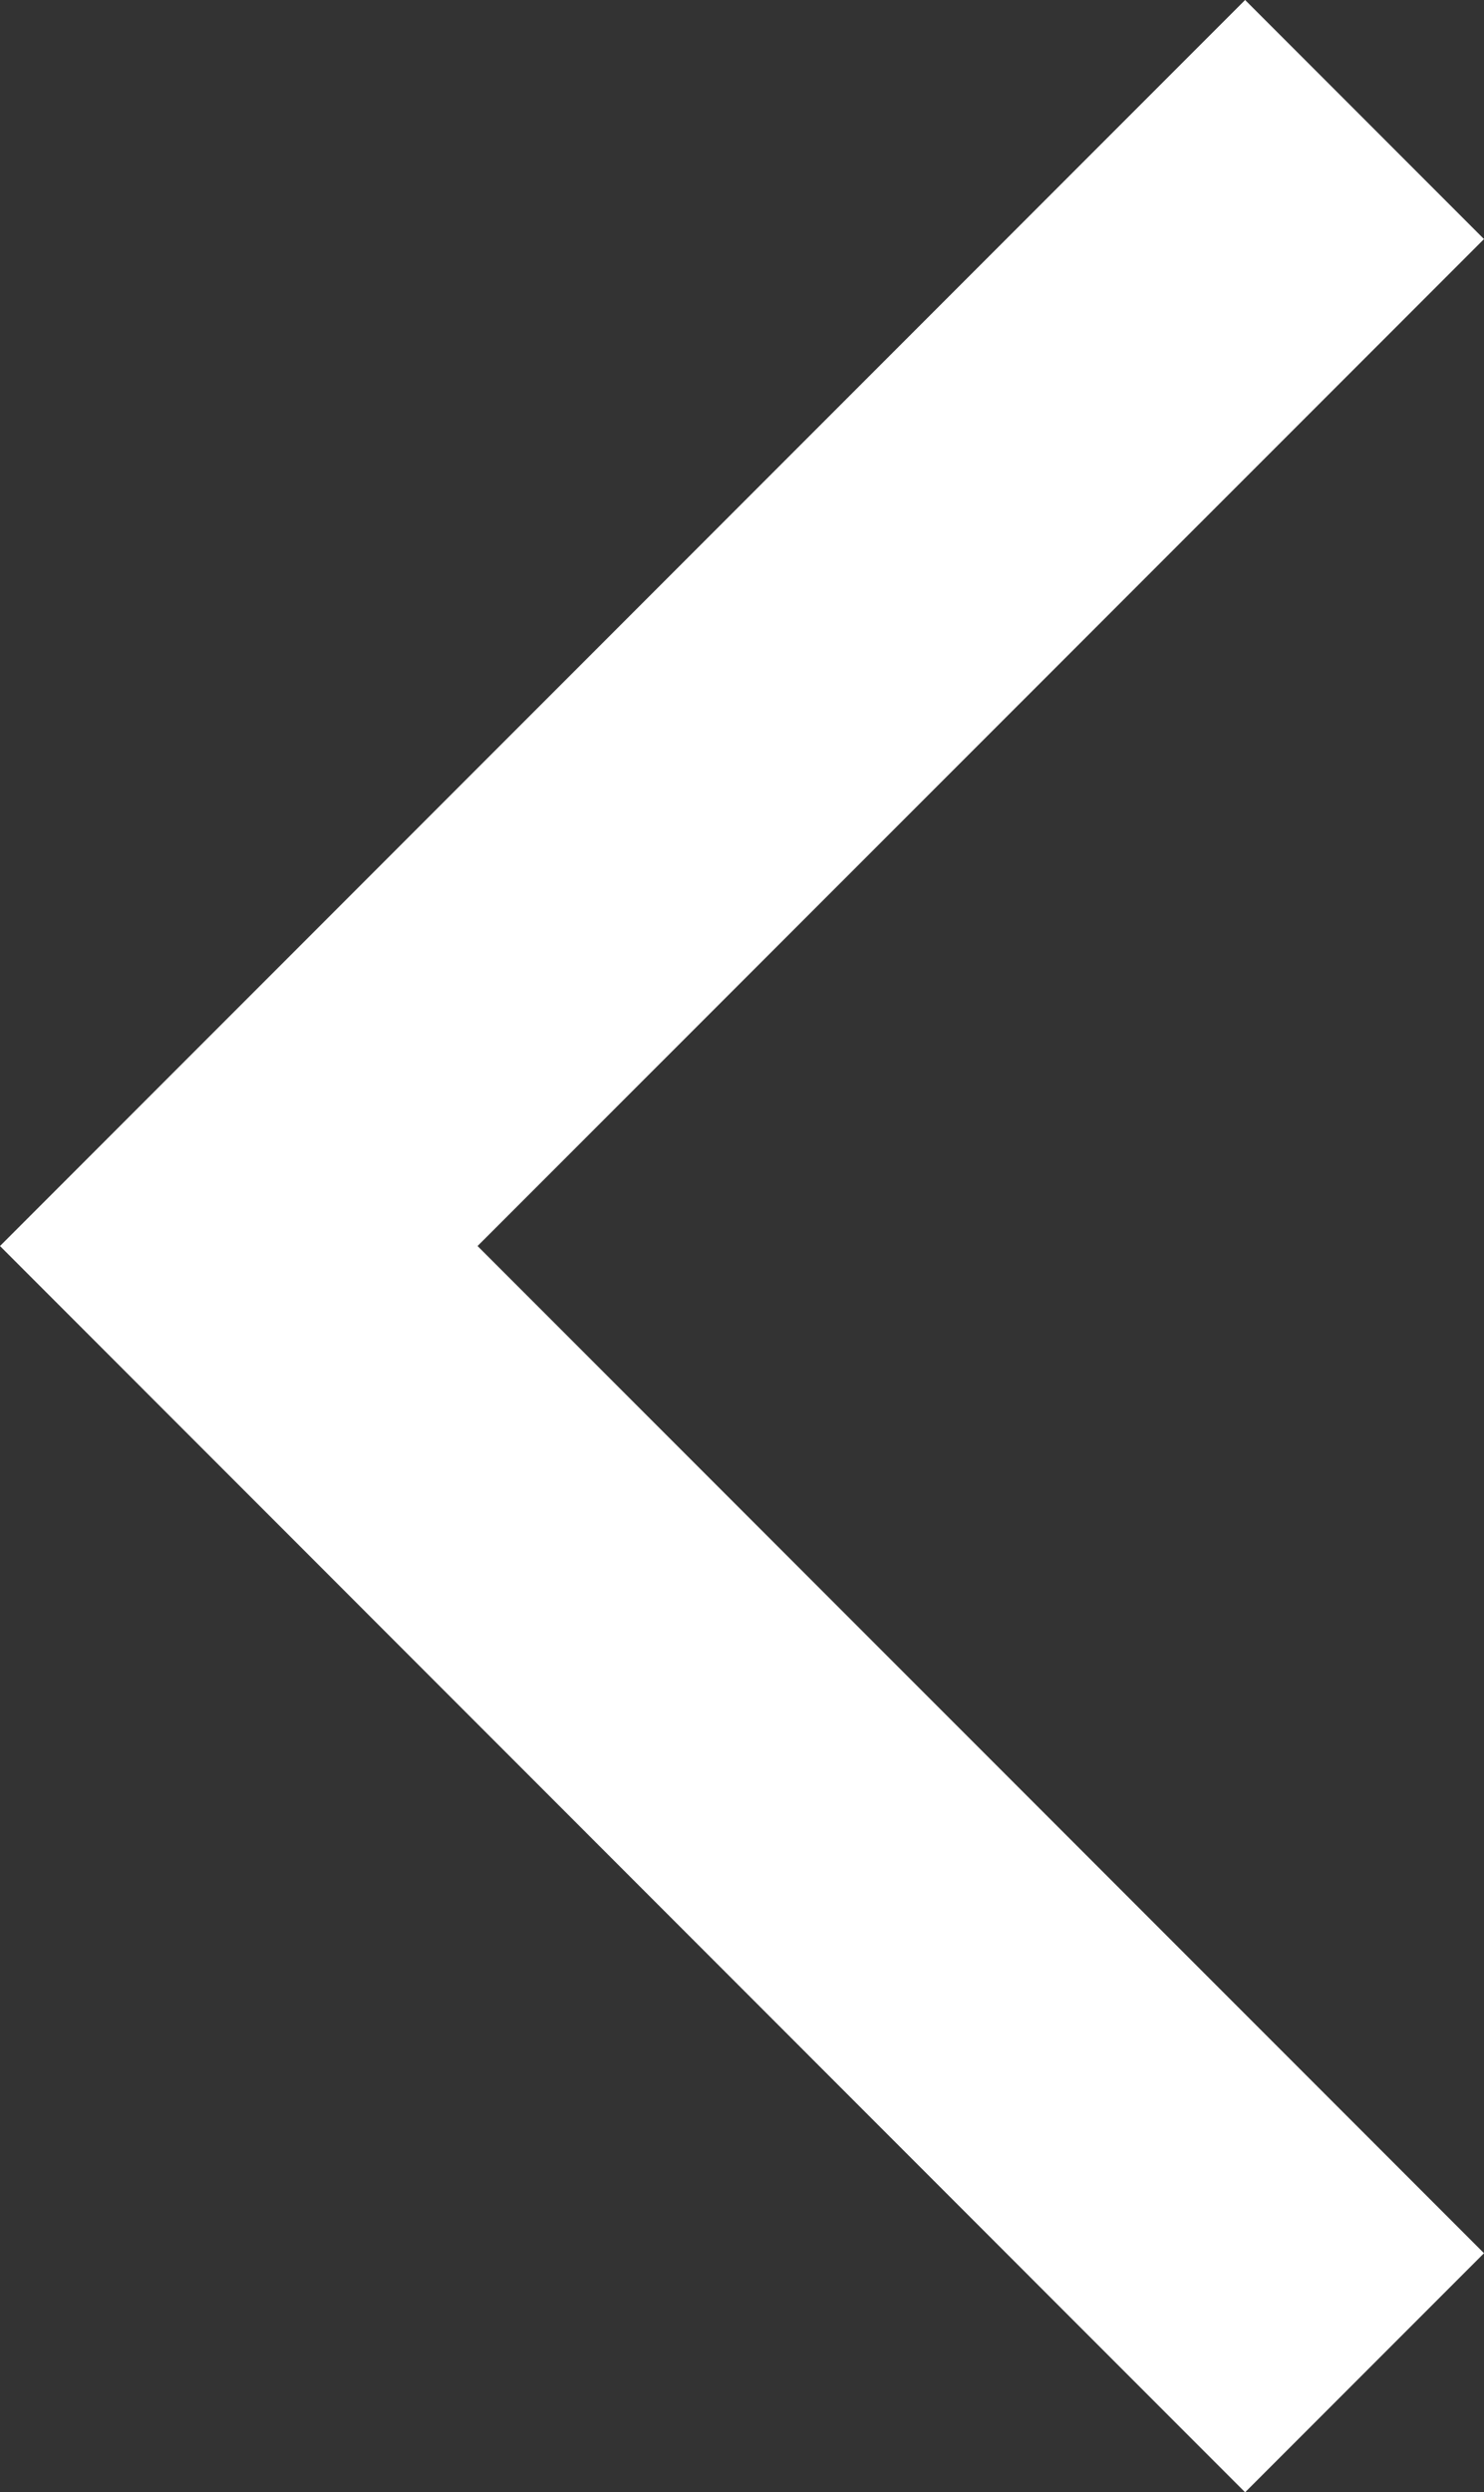 <svg xmlns="http://www.w3.org/2000/svg" width="6.591" height="11.061" viewBox="0 0 6.591 11.061">
  <rect x="0" y="0" width="6.591" height="11.061" fill="#333333" stroke="none"/>
  <defs>
    <style>
      .a {
        fill: #fff;
      }
    </style>
  </defs>
  <polygon class="a" points="5.53 11.061 6.591 10 2.121 5.53 6.591 1.061 5.53 0 0 5.53 5.53 11.061"/>
</svg>

